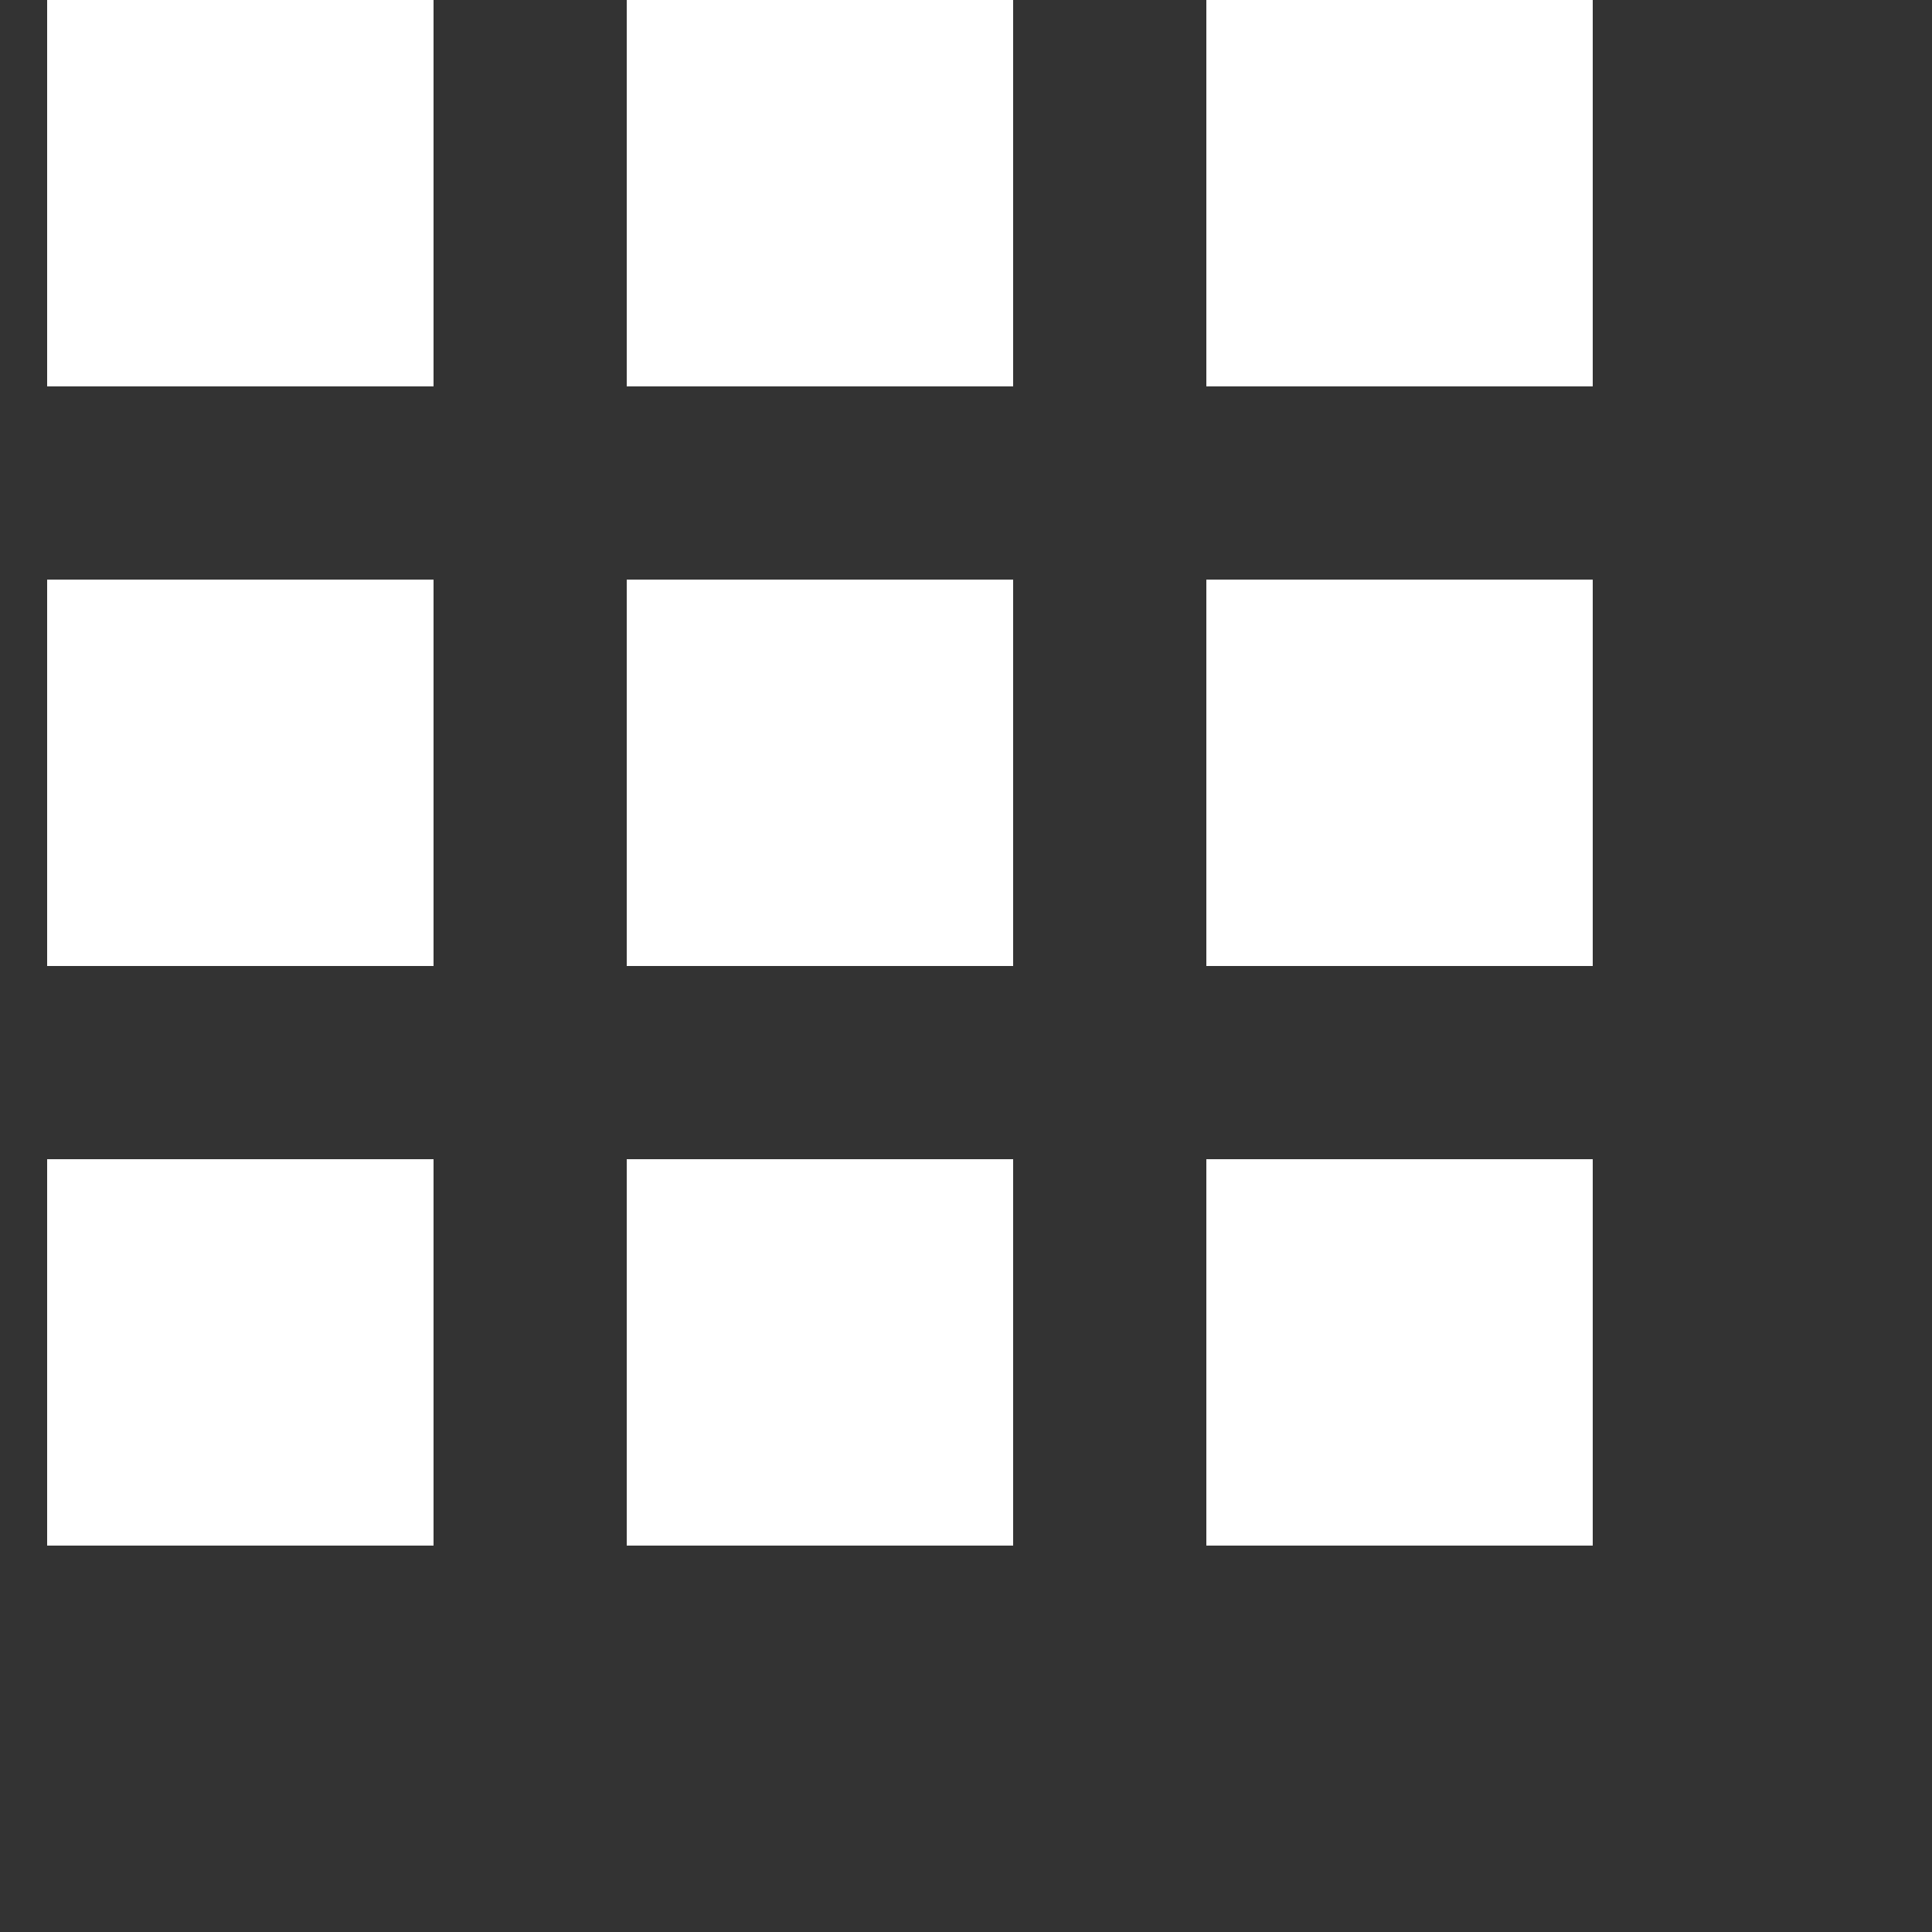 <svg xmlns="http://www.w3.org/2000/svg" viewBox="0 0 20 20" height="100%" width="100%">
    <rect x="0" y="0" width="20" height="20" fill="#333333" stroke="none"/>
    <path fill="#FFF" fill-rule="nonzero" d="M12.488 12v4h4v-4h-4zm0-6v4h4V6h-4zm-6-6v4h4V0h-4zm6 0v4h4V0h-4zm-6 6v4h4V6h-4zm-6 0v4h4V6h-4zm0 6v4h4v-4h-4zm6 0v4h4v-4h-4zm-6-12v4h4V0h-4z"/>
</svg>
